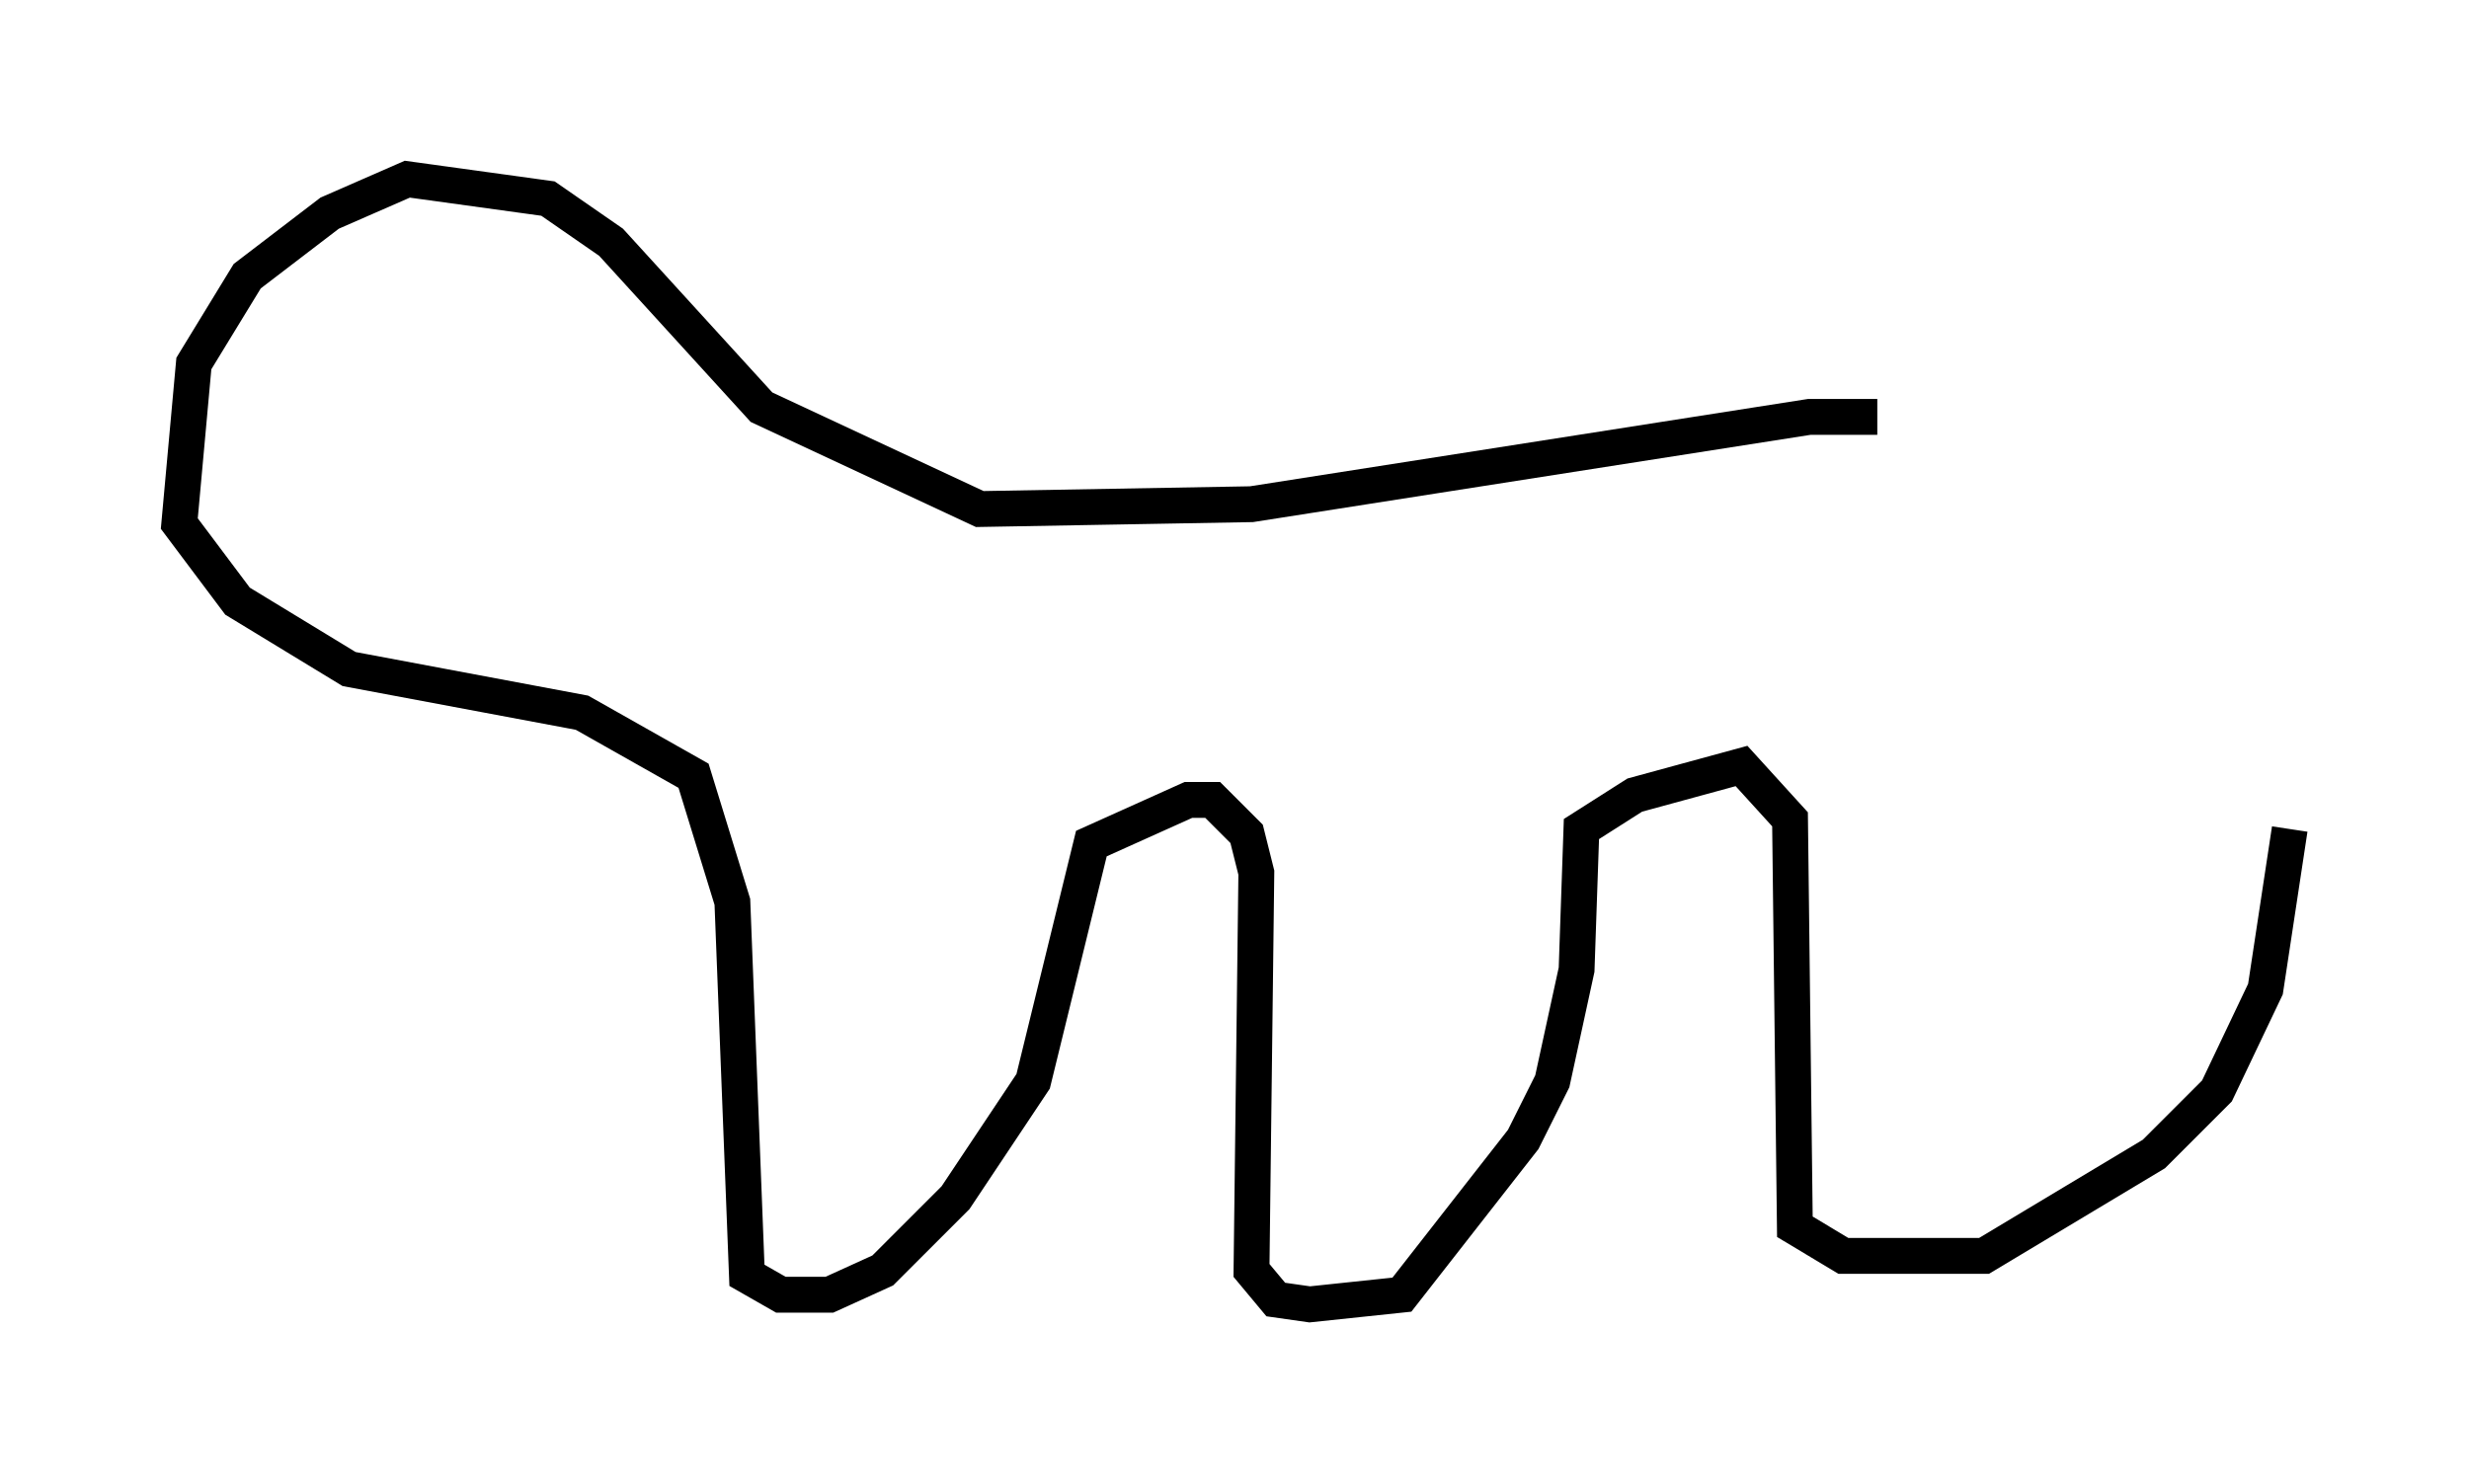 <?xml version="1.0" encoding="utf-8" ?>
<svg baseProfile="full" height="41.393" version="1.1" width="68.863" xmlns="http://www.w3.org/2000/svg" xmlns:ev="http://www.w3.org/2001/xml-events" xmlns:xlink="http://www.w3.org/1999/xlink"><defs /><rect fill="white" height="41.393" width="68.863" x="0" y="0" /><path d="M53.443, 12.713 m-1.083, -1.083 l-1.894, 0.0 -15.561, 2.436 l-7.578, 0.135 -6.089, -2.842 l-4.195, -4.601 -1.759, -1.218 l-3.924, -0.541 -2.165, 0.947 l-2.3, 1.759 -1.488, 2.436 l-0.406, 4.465 1.624, 2.165 l3.112, 1.894 6.495, 1.218 l3.112, 1.759 1.083, 3.518 l0.406, 10.419 0.947, 0.541 l1.353, 0.0 1.488, -0.677 l2.03, -2.03 2.165, -3.248 l1.624, -6.631 2.706, -1.218 l0.677, 0.0 0.947, 0.947 l0.271, 1.083 -0.135, 11.096 l0.677, 0.812 0.947, 0.135 l2.571, -0.271 3.383, -4.33 l0.812, -1.624 0.677, -3.112 l0.135, -3.924 1.488, -0.947 l2.977, -0.812 1.353, 1.488 l0.135, 11.367 1.353, 0.812 l3.924, 0.0 4.736, -2.842 l1.759, -1.759 1.353, -2.842 l0.677, -4.465 " fill="none" stroke="black" stroke-width="1" /></svg>